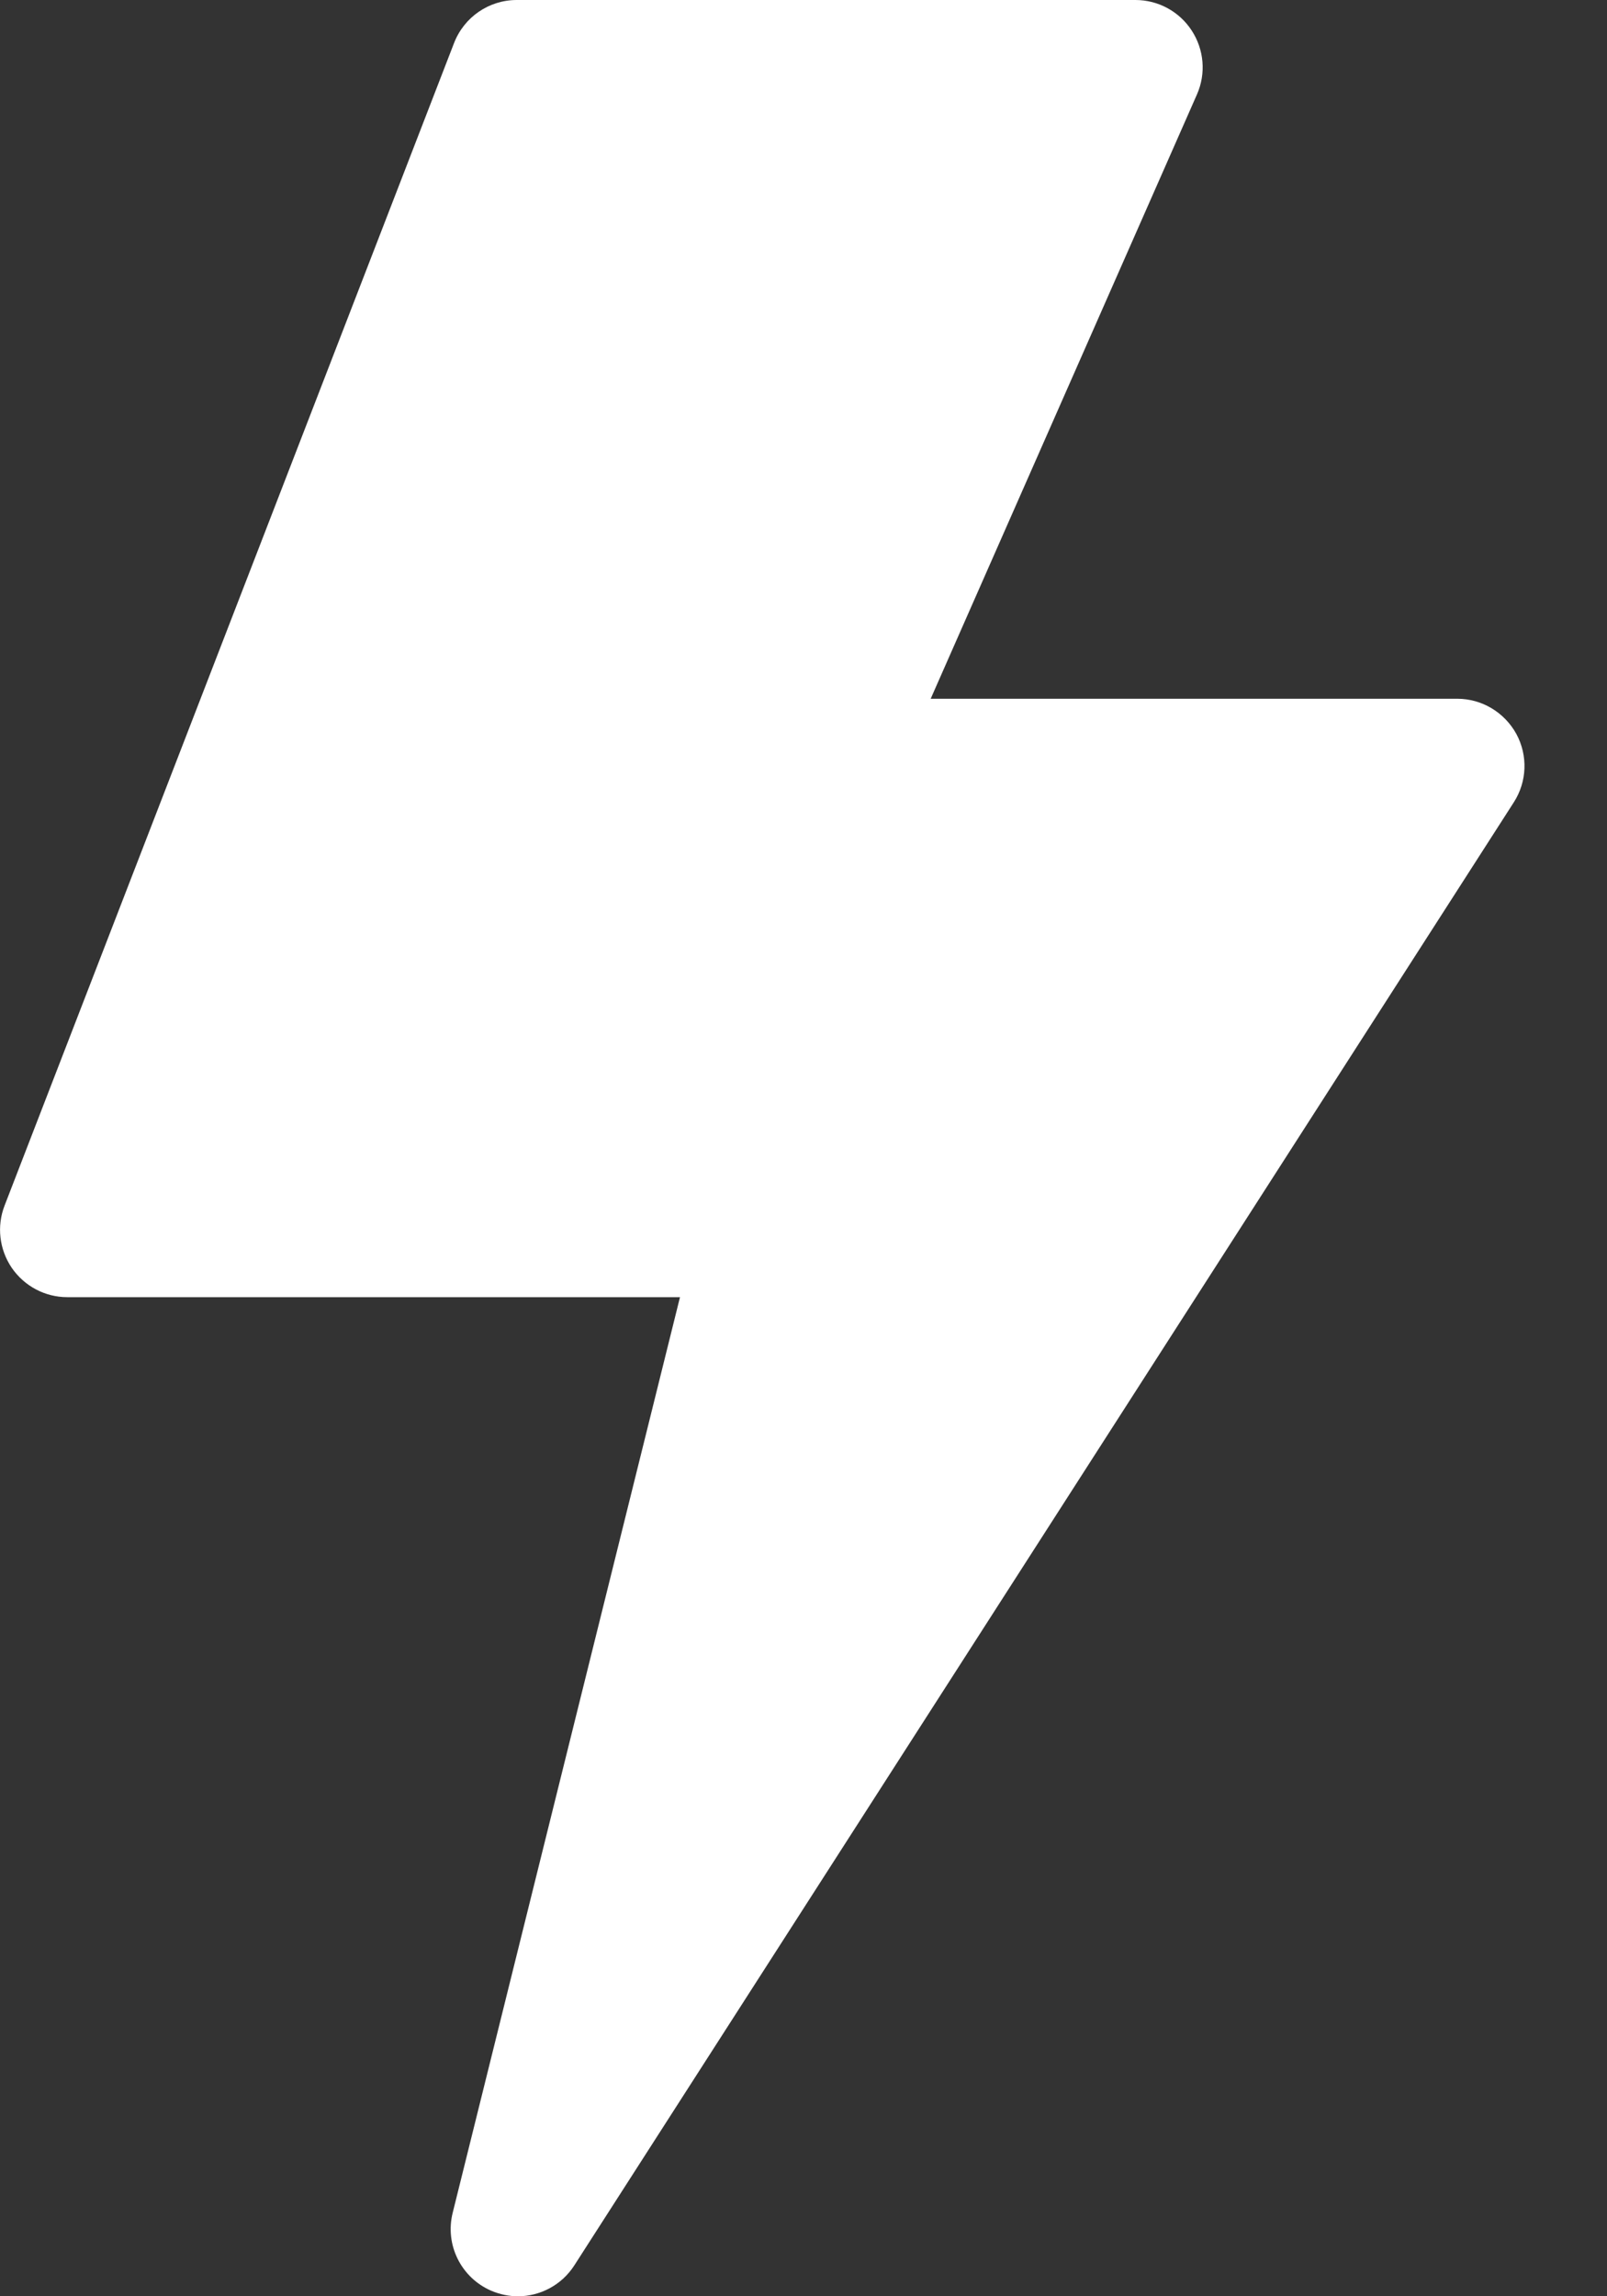 <svg width="7" height="10" viewBox="0 0 7 10" fill="none" xmlns="http://www.w3.org/2000/svg">
<rect x="0" y="0" width="7" height="10" fill="#333333" stroke="none"/>
<path d="M2.256 10C2.217 10 2.178 9.992 2.14 9.976C2.008 9.919 1.937 9.775 1.972 9.636L2.962 5.649H0.293C0.196 5.649 0.106 5.601 0.051 5.521C-0.003 5.441 -0.015 5.34 0.02 5.25L1.978 0.187C2.022 0.074 2.13 0 2.251 0H4.946C5.045 0 5.137 0.05 5.191 0.133C5.245 0.216 5.254 0.32 5.214 0.411L4.054 3.043H6.348C6.455 3.043 6.553 3.102 6.605 3.196C6.656 3.29 6.652 3.404 6.594 3.494L2.502 9.865C2.447 9.951 2.353 10 2.256 10Z" fill="white"/>
</svg>
